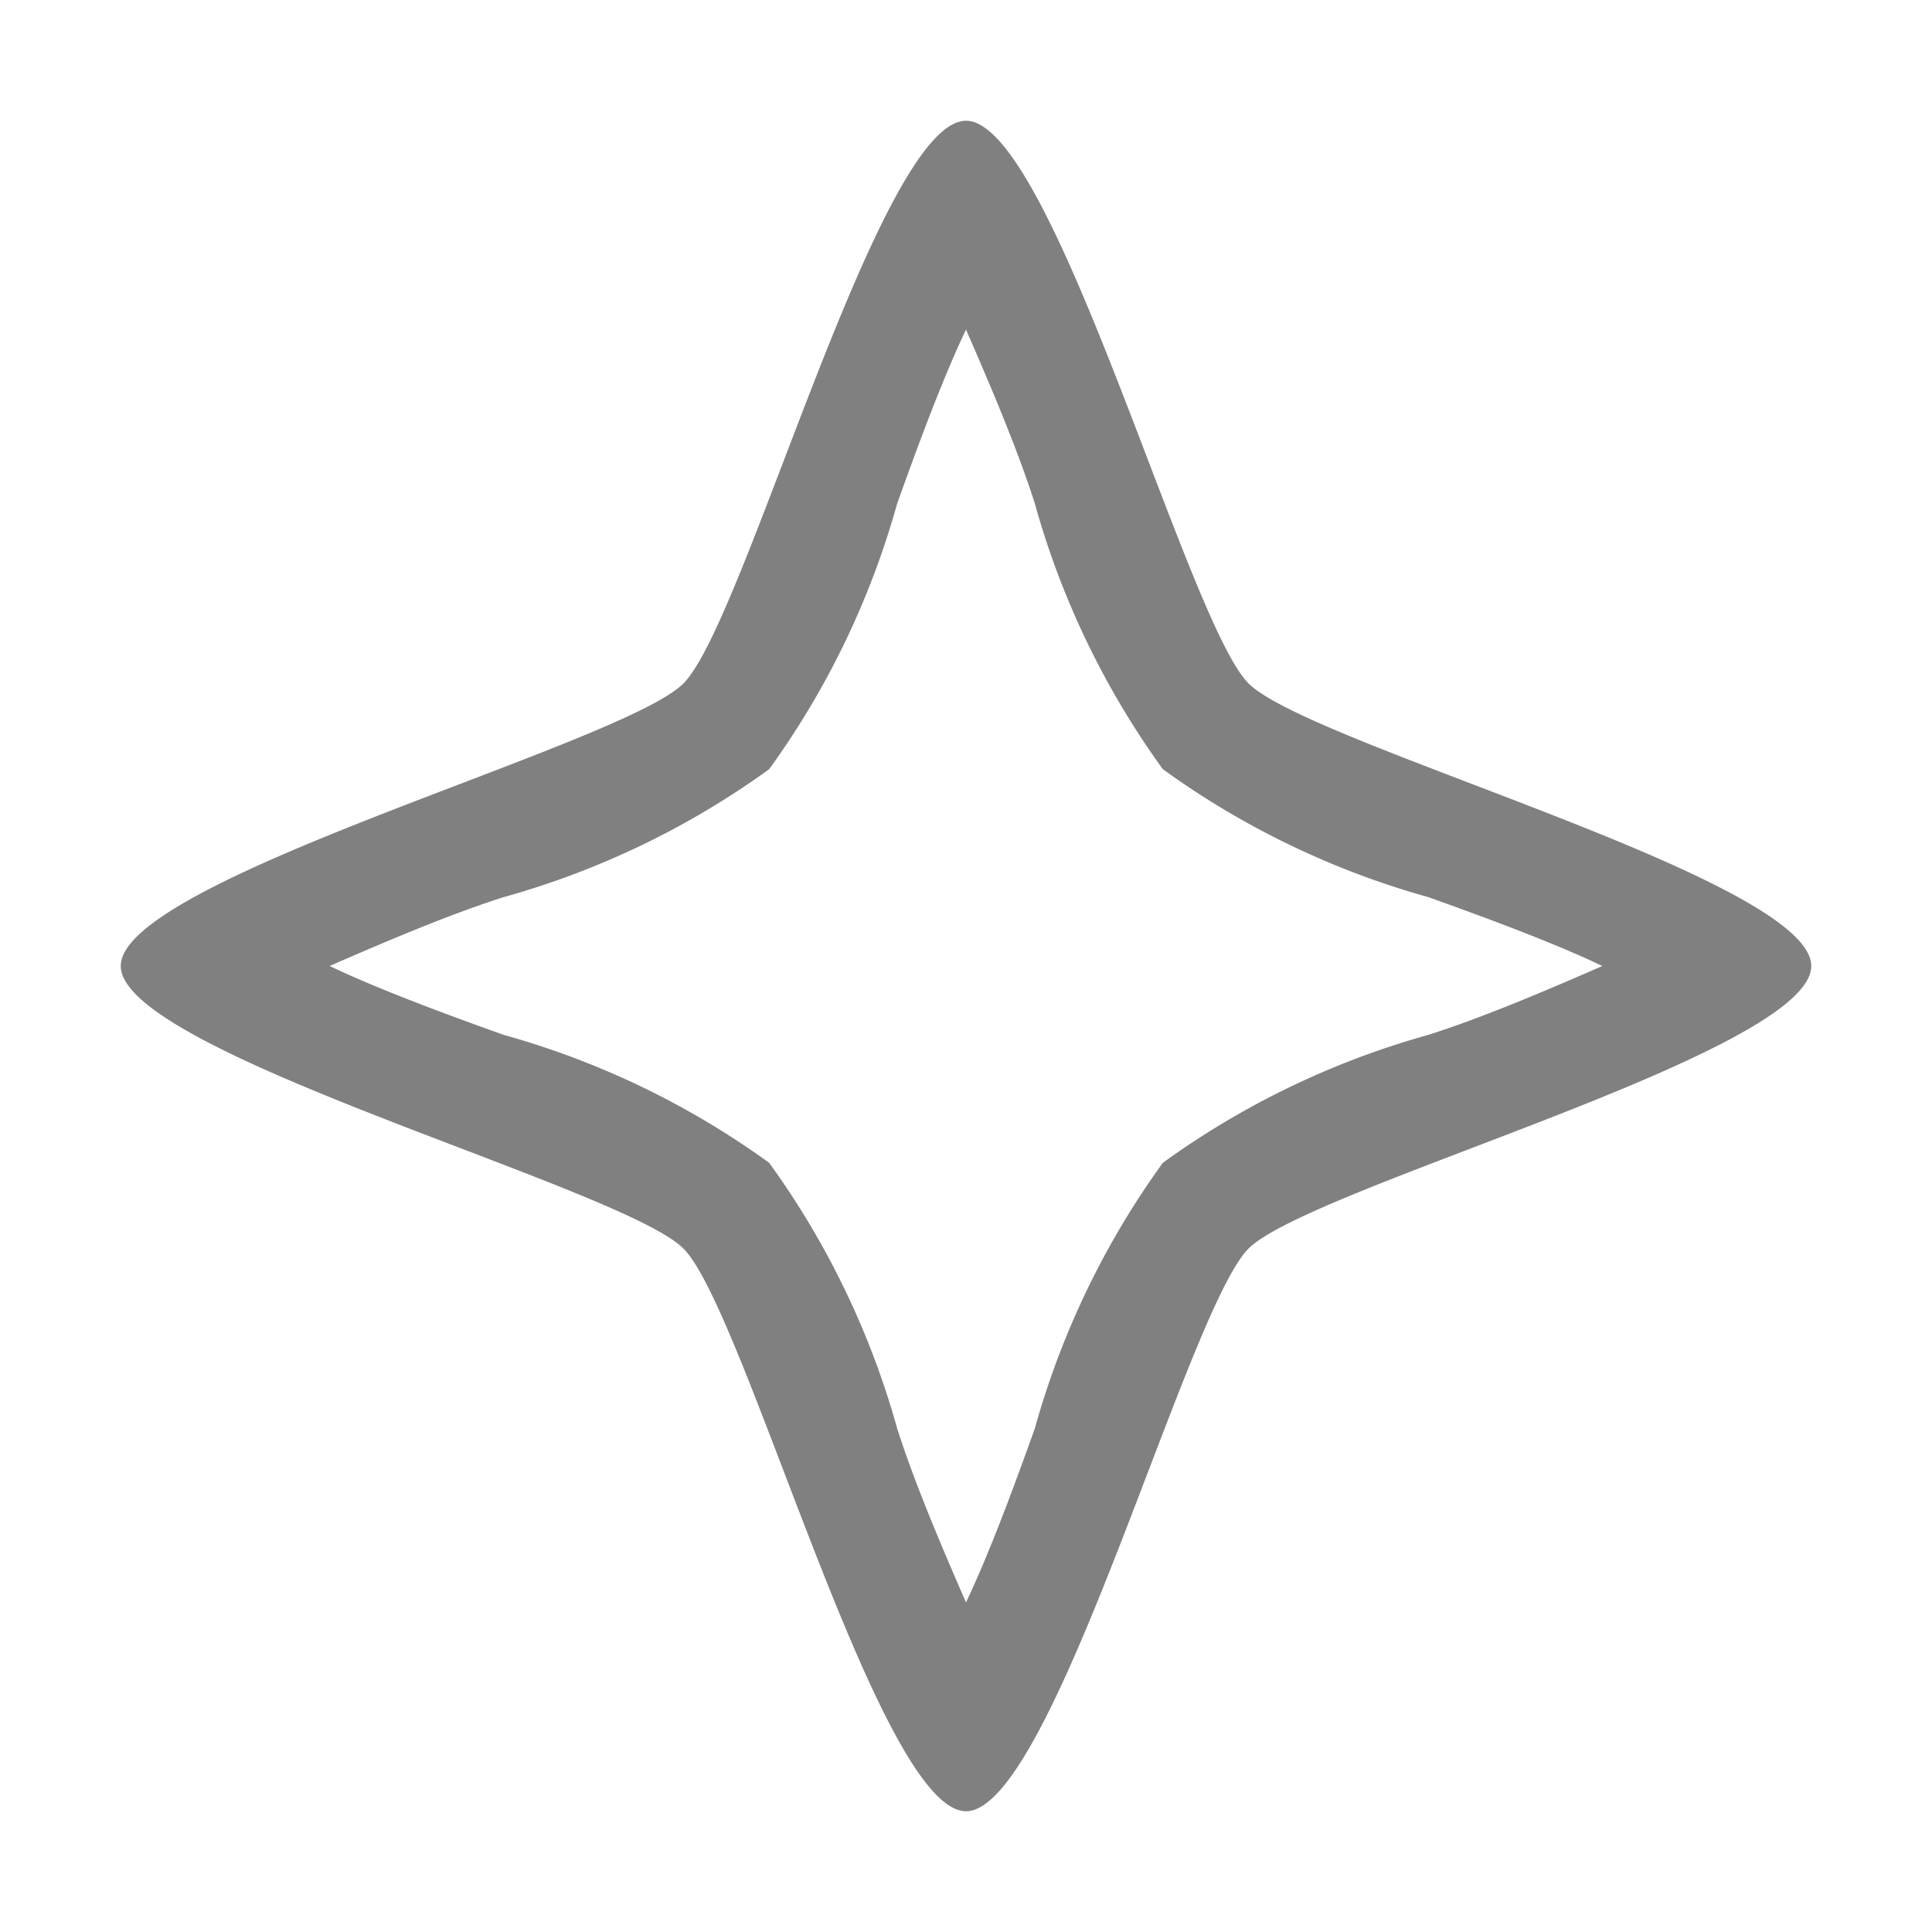 <svg xmlns="http://www.w3.org/2000/svg" viewBox="0 0 16 16"><defs><style>.cls-1{fill:gray;}</style></defs><title>16</title><g id="h"><g id="_16" data-name="16"><g id="path67"><path class="cls-1" d="M8,2.73c.21.48.43,1,.57,1.44a6.91,6.91,0,0,0,1.06,2.2,6.91,6.91,0,0,0,2.2,1.06c.39.14,1,.36,1.44.57-.48.21-1,.43-1.44.57a6.91,6.91,0,0,0-2.2,1.06,6.91,6.91,0,0,0-1.06,2.2c-.14.39-.36,1-.57,1.44-.21-.48-.43-1-.57-1.44a6.91,6.91,0,0,0-1.06-2.2,6.91,6.91,0,0,0-2.2-1.06c-.39-.14-1-.36-1.44-.57.48-.21,1-.43,1.44-.57a6.91,6.91,0,0,0,2.2-1.06,6.91,6.91,0,0,0,1.06-2.2c.14-.39.36-1,.57-1.44M8,1C7.28,1,6.17,5.15,5.66,5.66S1,7.28,1,8s4.15,1.83,4.66,2.34S7.28,15,8,15s1.83-4.15,2.34-4.66S15,8.72,15,8s-4.15-1.83-4.66-2.34S8.72,1,8,1Z"/></g></g></g></svg>